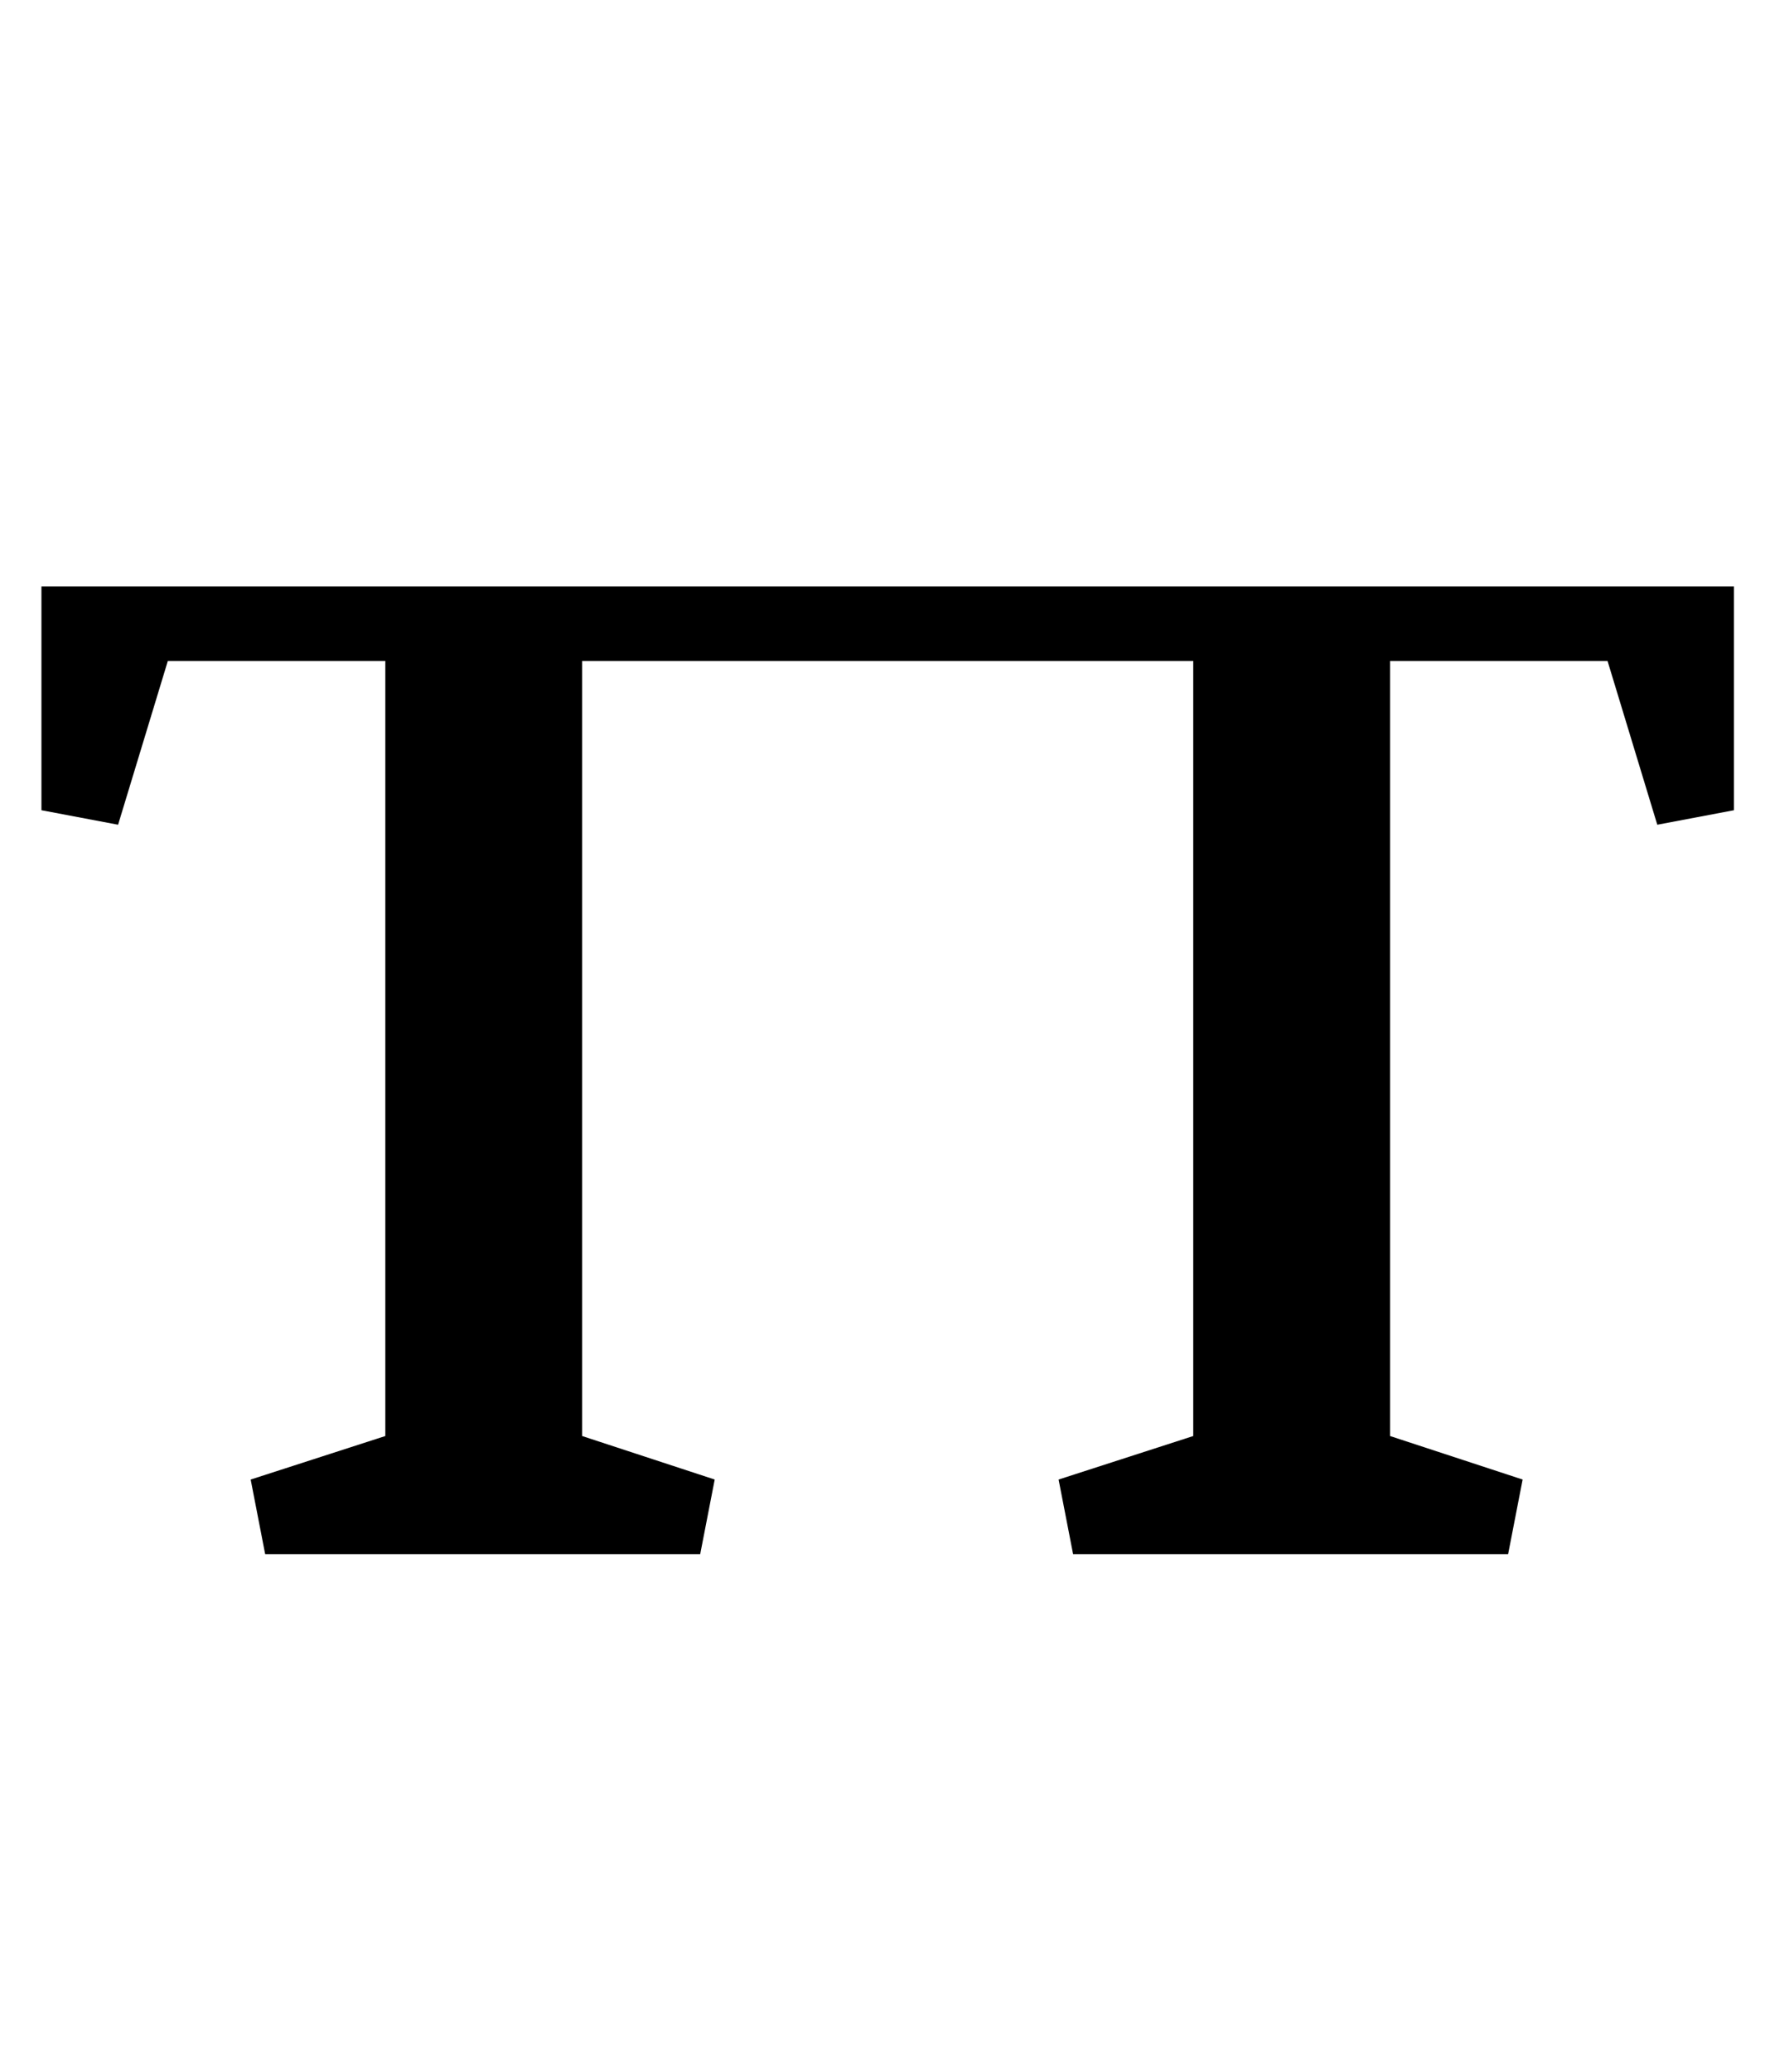 <?xml version="1.0" standalone="no"?>
<!DOCTYPE svg PUBLIC "-//W3C//DTD SVG 1.1//EN" "http://www.w3.org/Graphics/SVG/1.1/DTD/svg11.dtd" >
<svg xmlns="http://www.w3.org/2000/svg" xmlns:xlink="http://www.w3.org/1999/xlink" version="1.1" viewBox="-10 0 852 1000">
  <g transform="matrix(1 0 0 -1 0 750)">
   <path fill="currentColor"
d="M766 431h-105v-374l64 -21l-7 -36h-210l-7 36l65 21v374h-295v-374l64 -21l-7 -36h-210l-7 36l65 21v374h-105l-24 -79l-37 7v108h817v-108l-37 -7z" />
  </g>

</svg>
